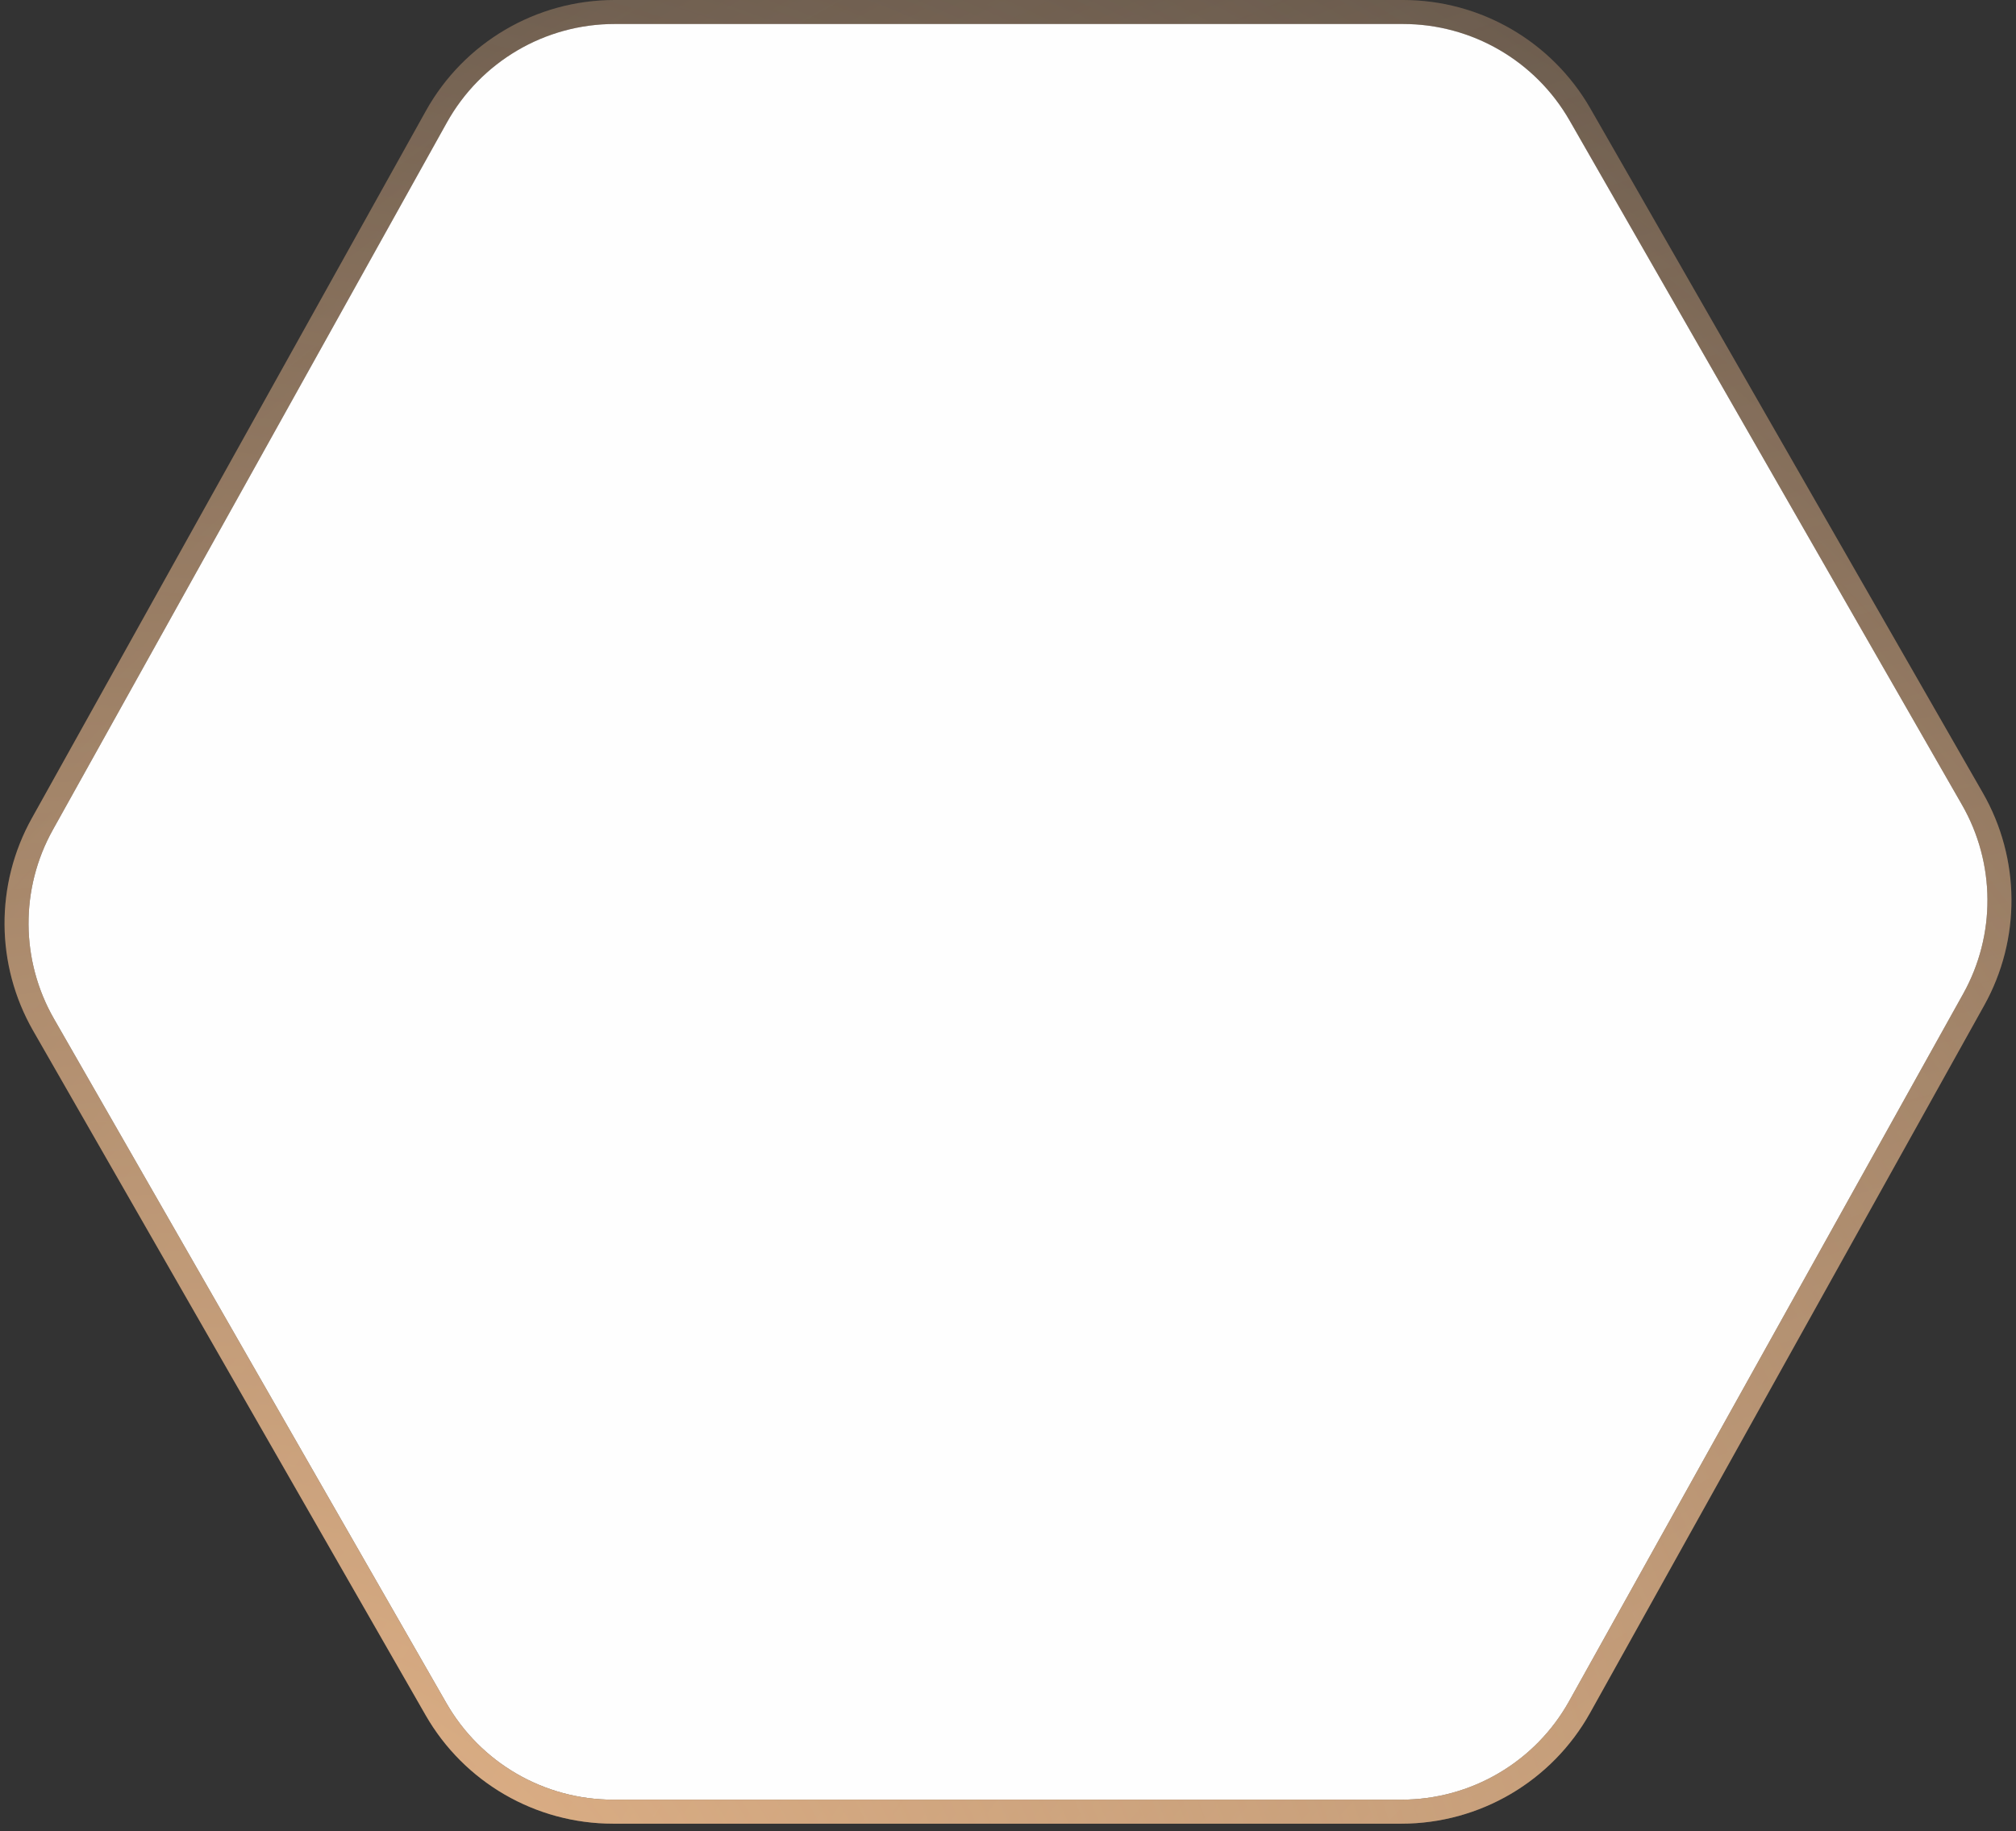 <svg width="164" height="149" viewBox="0 0 164 149" fill="none" xmlns="http://www.w3.org/2000/svg">
<rect x="0" y="0" width="164" height="149" fill="#333333" stroke="none"/>
<g id="sota">
<path d="M49.866 146.428L114.004 146.428C119.67 146.428 124.892 143.36 127.649 138.41L159.705 80.857C162.37 76.072 162.334 70.24 159.61 65.488L127.684 9.803C124.9 4.947 119.731 1.952 114.134 1.952L49.996 1.952C44.33 1.952 39.108 5.021 36.351 9.971L4.295 67.524C1.63 72.309 1.666 78.141 4.39 82.893L36.316 138.578C39.1 143.434 44.269 146.428 49.866 146.428Z" fill="#FEFEFE"/>
<path d="M49.866 147.405L114.004 147.405C120.024 147.405 125.573 144.144 128.502 138.885L160.558 81.332C163.39 76.248 163.351 70.051 160.457 65.003L128.531 9.317C125.573 4.158 120.081 0.976 114.134 0.976L49.996 0.976C43.976 0.976 38.427 4.237 35.498 9.496L3.442 67.049C0.61 72.133 0.649 78.329 3.543 83.378L35.469 139.064C38.427 144.223 43.919 147.405 49.866 147.405Z" stroke="url(#paint0_radial_3094_4891)" stroke-opacity="0.6" stroke-width="1.952"/>
<path d="M49.866 147.405L114.004 147.405C120.024 147.405 125.573 144.144 128.502 138.885L160.558 81.332C163.39 76.248 163.351 70.051 160.457 65.003L128.531 9.317C125.573 4.158 120.081 0.976 114.134 0.976L49.996 0.976C43.976 0.976 38.427 4.237 35.498 9.496L3.442 67.049C0.61 72.133 0.649 78.329 3.543 83.378L35.469 139.064C38.427 144.223 43.919 147.405 49.866 147.405Z" stroke="url(#paint1_radial_3094_4891)" stroke-opacity="0.8" stroke-width="1.952"/>
</g>
<defs>
<radialGradient id="paint0_radial_3094_4891" cx="0" cy="0" r="1" gradientUnits="userSpaceOnUse" gradientTransform="translate(173.111 199.704) rotate(-124.526) scale(301.407 345.043)">
<stop offset="0.099" stop-color="#FFC896"/>
<stop offset="0.814" stop-color="#FFC896" stop-opacity="0.1"/>
</radialGradient>
<radialGradient id="paint1_radial_3094_4891" cx="0" cy="0" r="1" gradientUnits="userSpaceOnUse" gradientTransform="translate(22.778 164.037) rotate(-56.142) scale(207.688 234.453)">
<stop stop-color="#FFC896"/>
<stop offset="0.556" stop-color="#FFC896" stop-opacity="0.5"/>
<stop offset="1" stop-color="#FFC896" stop-opacity="0.1"/>
</radialGradient>
</defs>
</svg>
